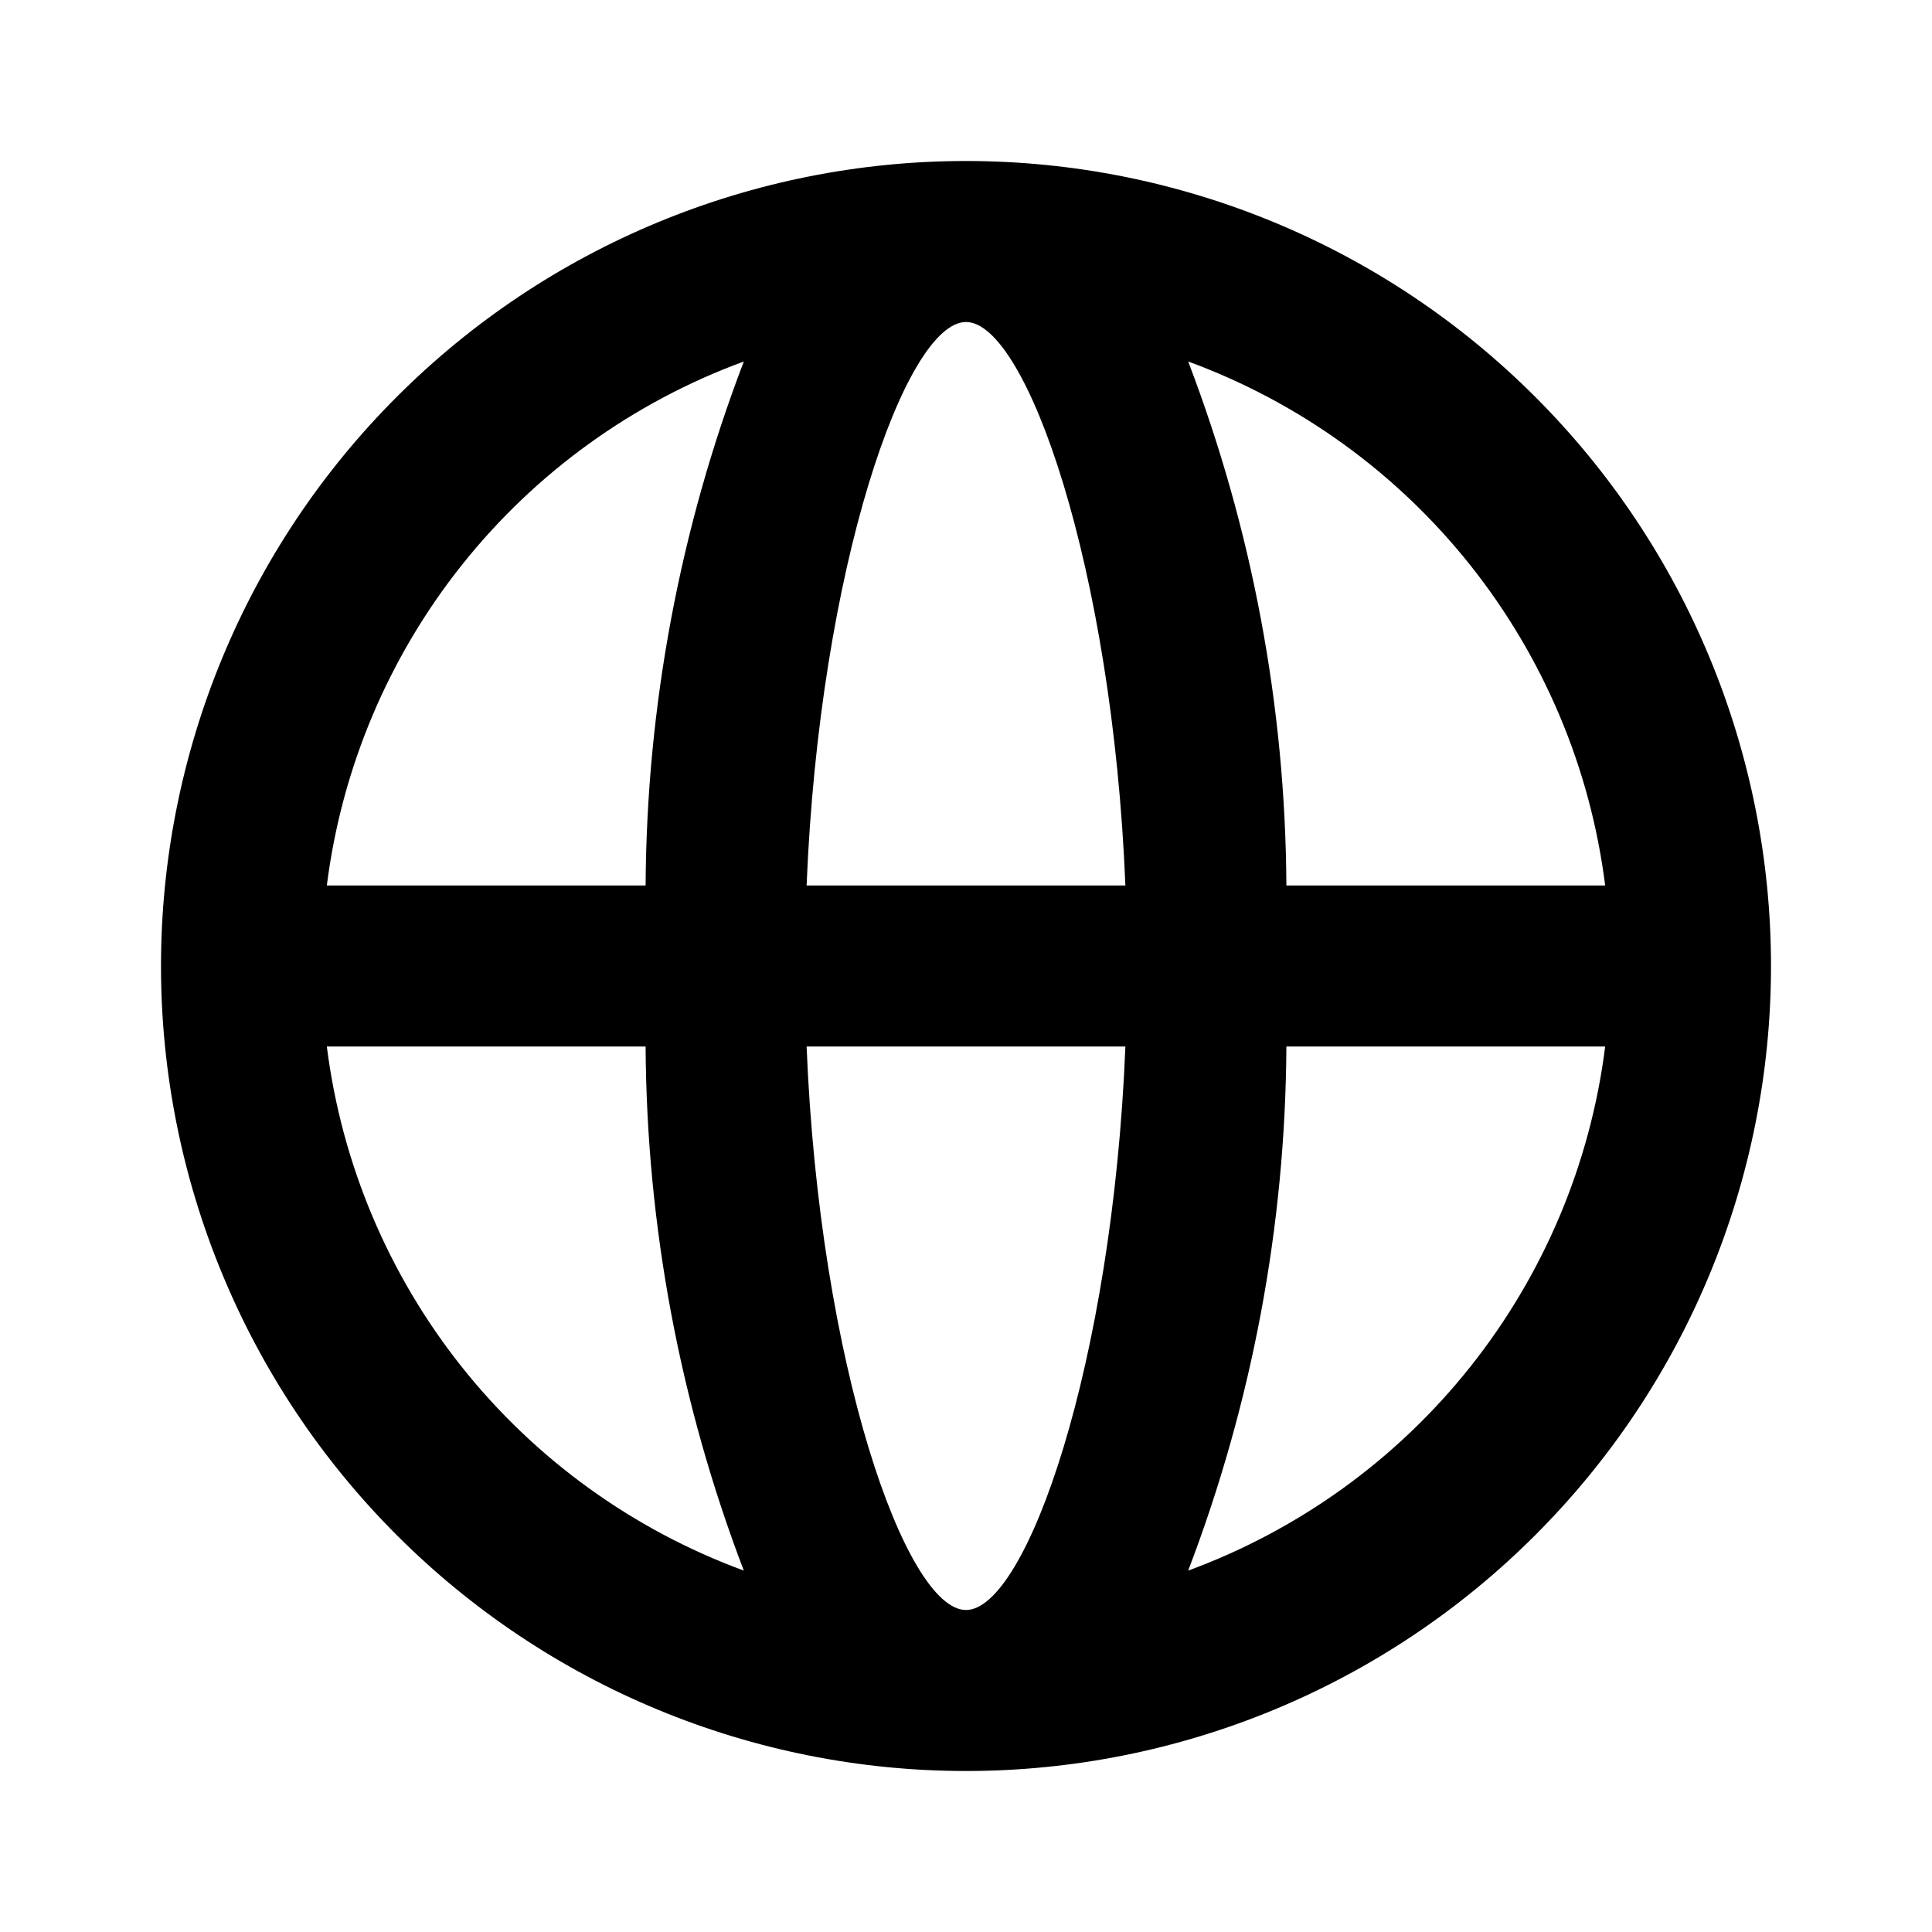 <svg width="18" height="18" viewBox="0 0 18 18" fill="none" xmlns="http://www.w3.org/2000/svg">
<path d="M3.045 9.75C3.183 10.842 3.618 11.875 4.303 12.736C4.988 13.597 5.897 14.253 6.93 14.633C6.334 13.073 6.024 11.419 6.015 9.75H3.045ZM3.045 8.25H6.015C6.024 6.581 6.334 4.927 6.93 3.368C5.897 3.747 4.988 4.403 4.303 5.264C3.618 6.125 3.183 7.158 3.045 8.25ZM14.955 8.25C14.818 7.158 14.382 6.125 13.697 5.264C13.012 4.403 12.103 3.747 11.07 3.368C11.666 4.927 11.976 6.581 11.985 8.25H14.955ZM14.955 9.75H11.985C11.976 11.419 11.666 13.073 11.07 14.633C12.103 14.253 13.012 13.597 13.697 12.736C14.382 11.875 14.818 10.842 14.955 9.75ZM7.515 9.75C7.635 12.713 8.438 15 9 15C9.562 15 10.365 12.713 10.485 9.75H7.515ZM7.515 8.25H10.485C10.365 5.287 9.562 3 9 3C8.438 3 7.635 5.287 7.515 8.25ZM9 16.5C7.011 16.5 5.103 15.71 3.697 14.303C2.29 12.897 1.5 10.989 1.5 9C1.5 7.011 2.29 5.103 3.697 3.697C5.103 2.29 7.011 1.5 9 1.5C10.989 1.5 12.897 2.29 14.303 3.697C15.71 5.103 16.5 7.011 16.5 9C16.5 10.989 15.71 12.897 14.303 14.303C12.897 15.71 10.989 16.5 9 16.5Z" fill="black"/>
</svg>
